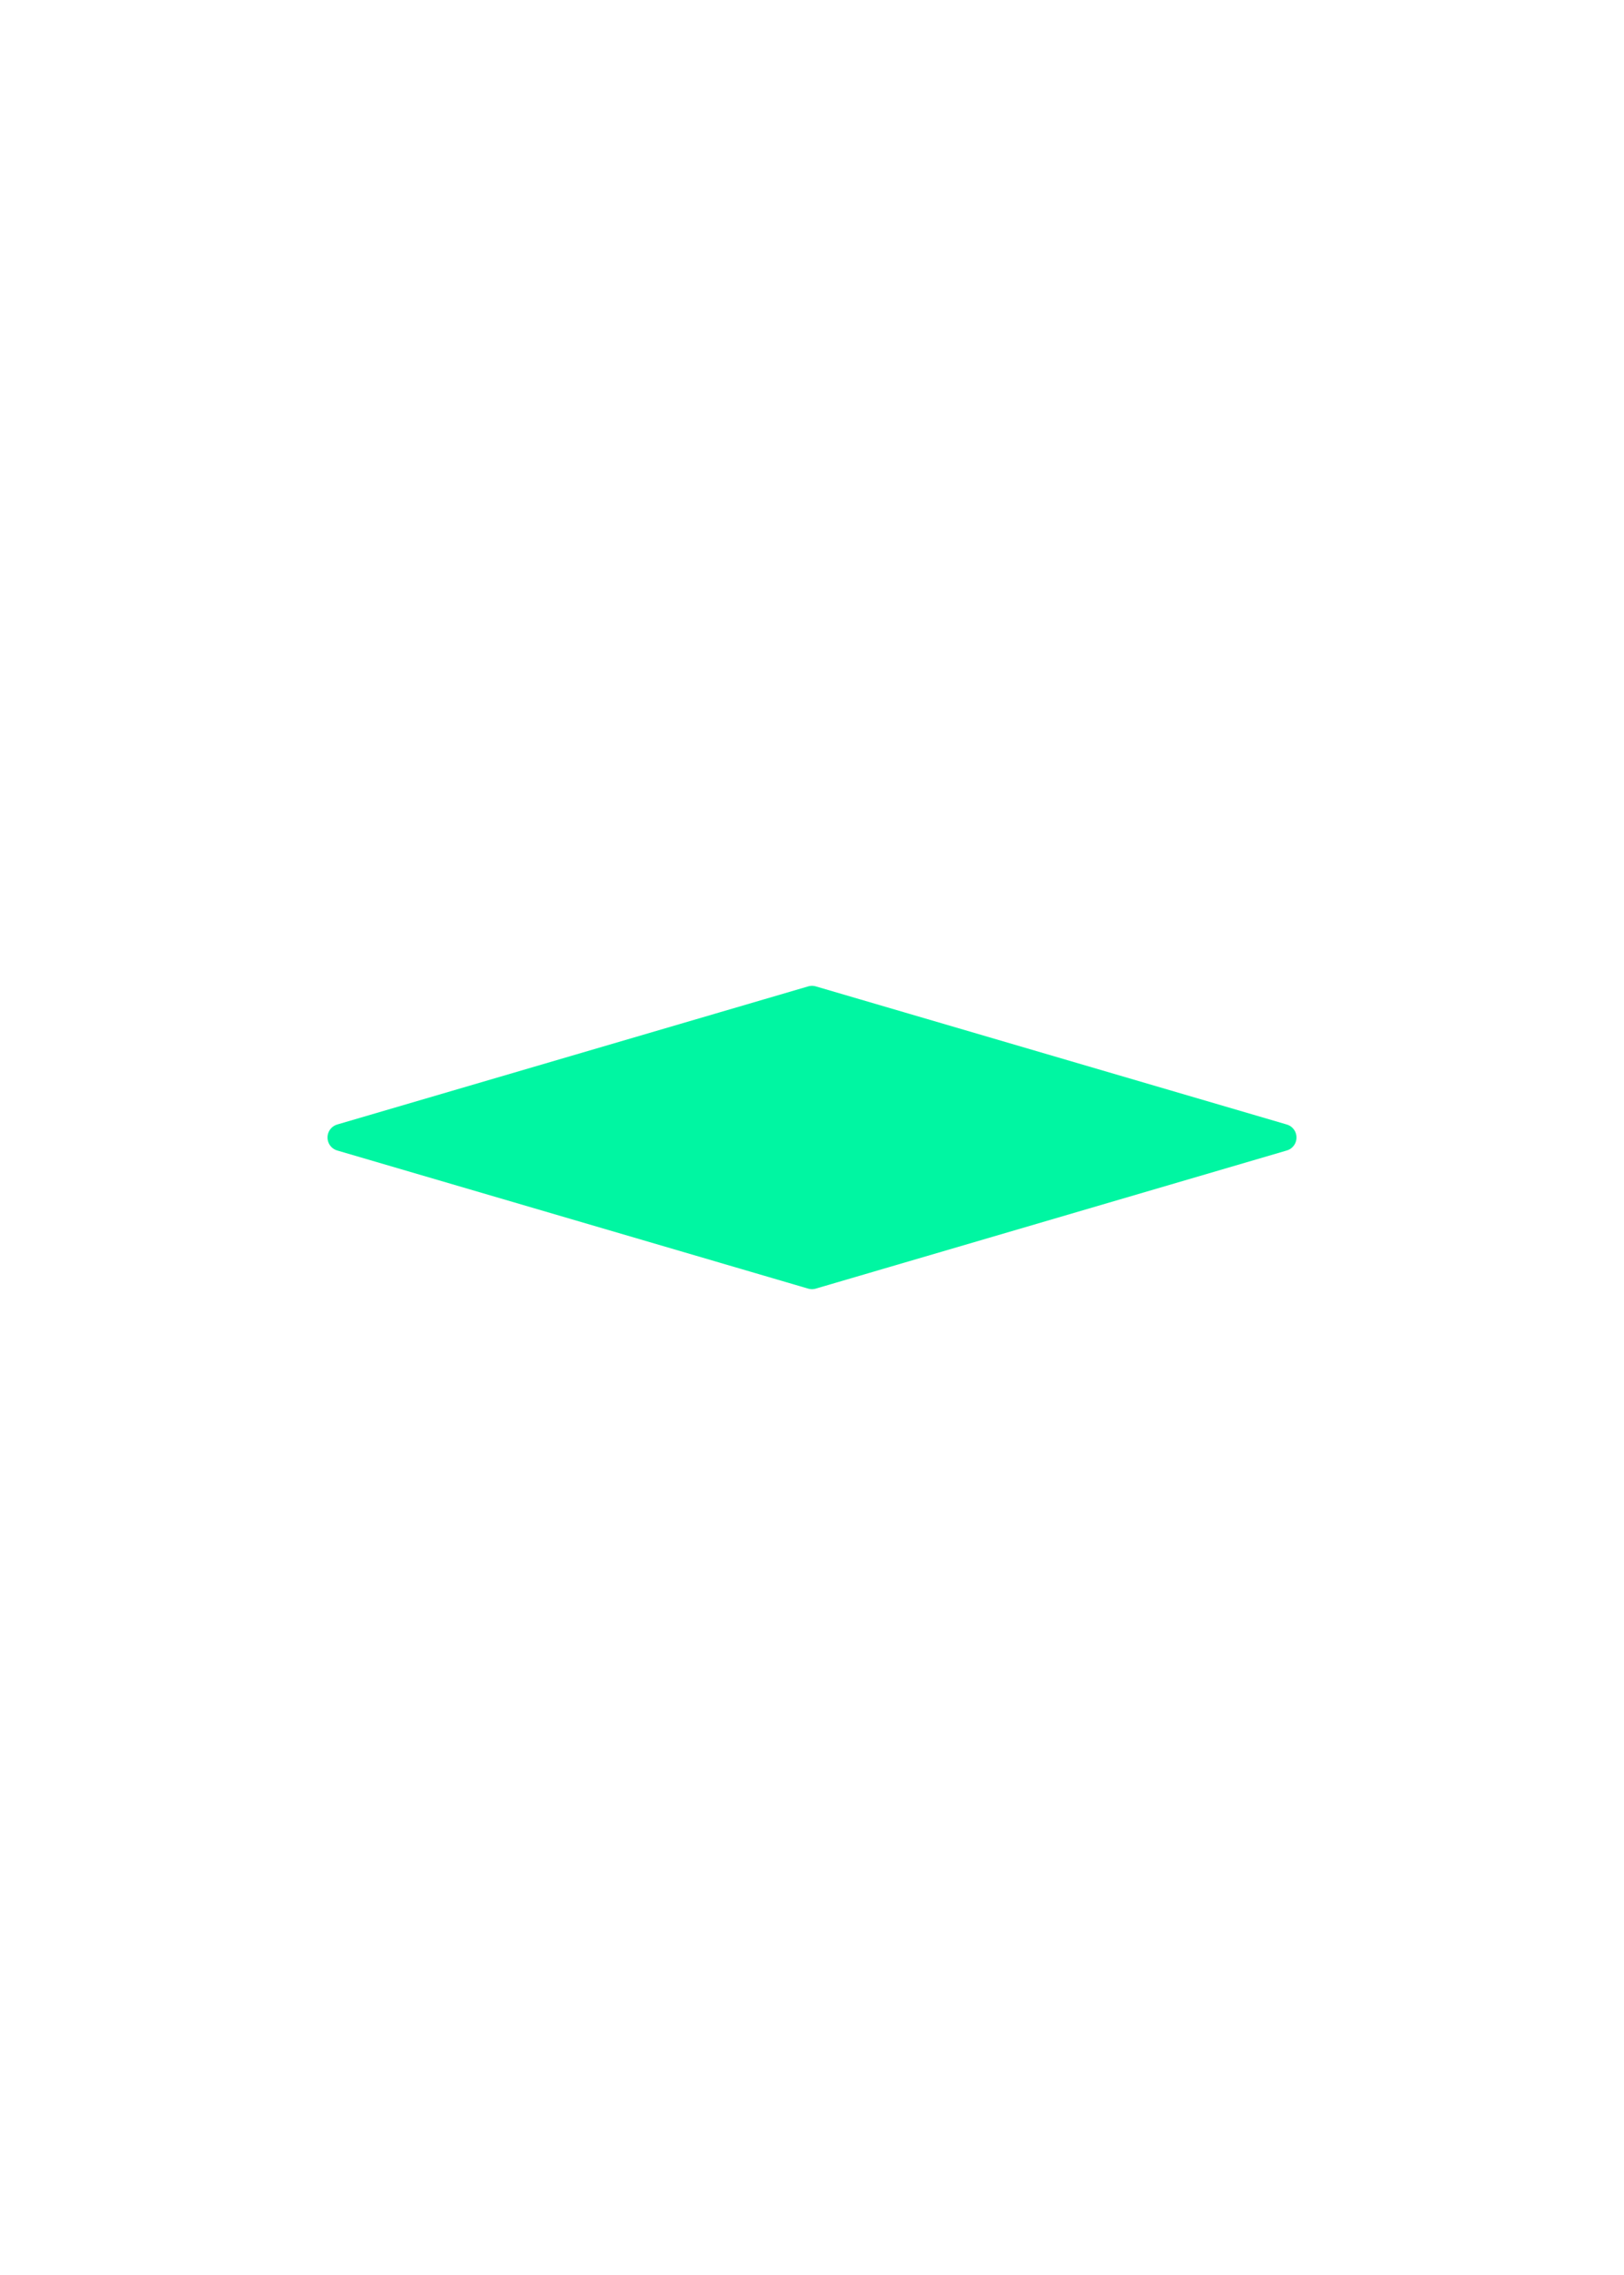 <?xml version="1.0" encoding="utf-8" standalone="no"?>
<!DOCTYPE svg PUBLIC "-//W3C//DTD SVG 1.1//EN"
  "http://www.w3.org/Graphics/SVG/1.1/DTD/svg11.dtd">
<svg xmlns:xlink="http://www.w3.org/1999/xlink" width="180pt" height="252pt" viewBox="0 0 180 252" xmlns="http://www.w3.org/2000/svg" version="1.1">
 <defs>
  <style type="text/css">*{stroke-linejoin: round; stroke-linecap: butt}</style>
 </defs>
 <g id="figure_1">
  <g id="patch_1">
   <path d="M 0 252 
L 180 252 
L 180 0 
L 0 0 
z
" style="fill: #ffffff"/>
  </g>
  <g id="axes_1">
   <g id="patch_2">
    <path d="M 90 141.3 
L 142.2 126 
L 90 110.7 
L 37.8 126 
z
" clip-path="url(#p67ff03ffa1)" style="fill: #00f6a2; stroke: #00f6a2"/>
   </g>
   <g id="line2d_1">
    <path d="M 90 141.3 
L 142.2 126 
L 90 110.7 
L 37.8 126 
L 90 141.3 
" clip-path="url(#p67ff03ffa1)" style="fill: none; stroke: #00f6a2; stroke-width: 3; stroke-linecap: round"/>
   </g>
  </g>
 </g>
 <defs>
  <clipPath id="p67ff03ffa1">
   <rect x="0" y="0" width="180" height="252"/>
  </clipPath>
 </defs>
</svg>
